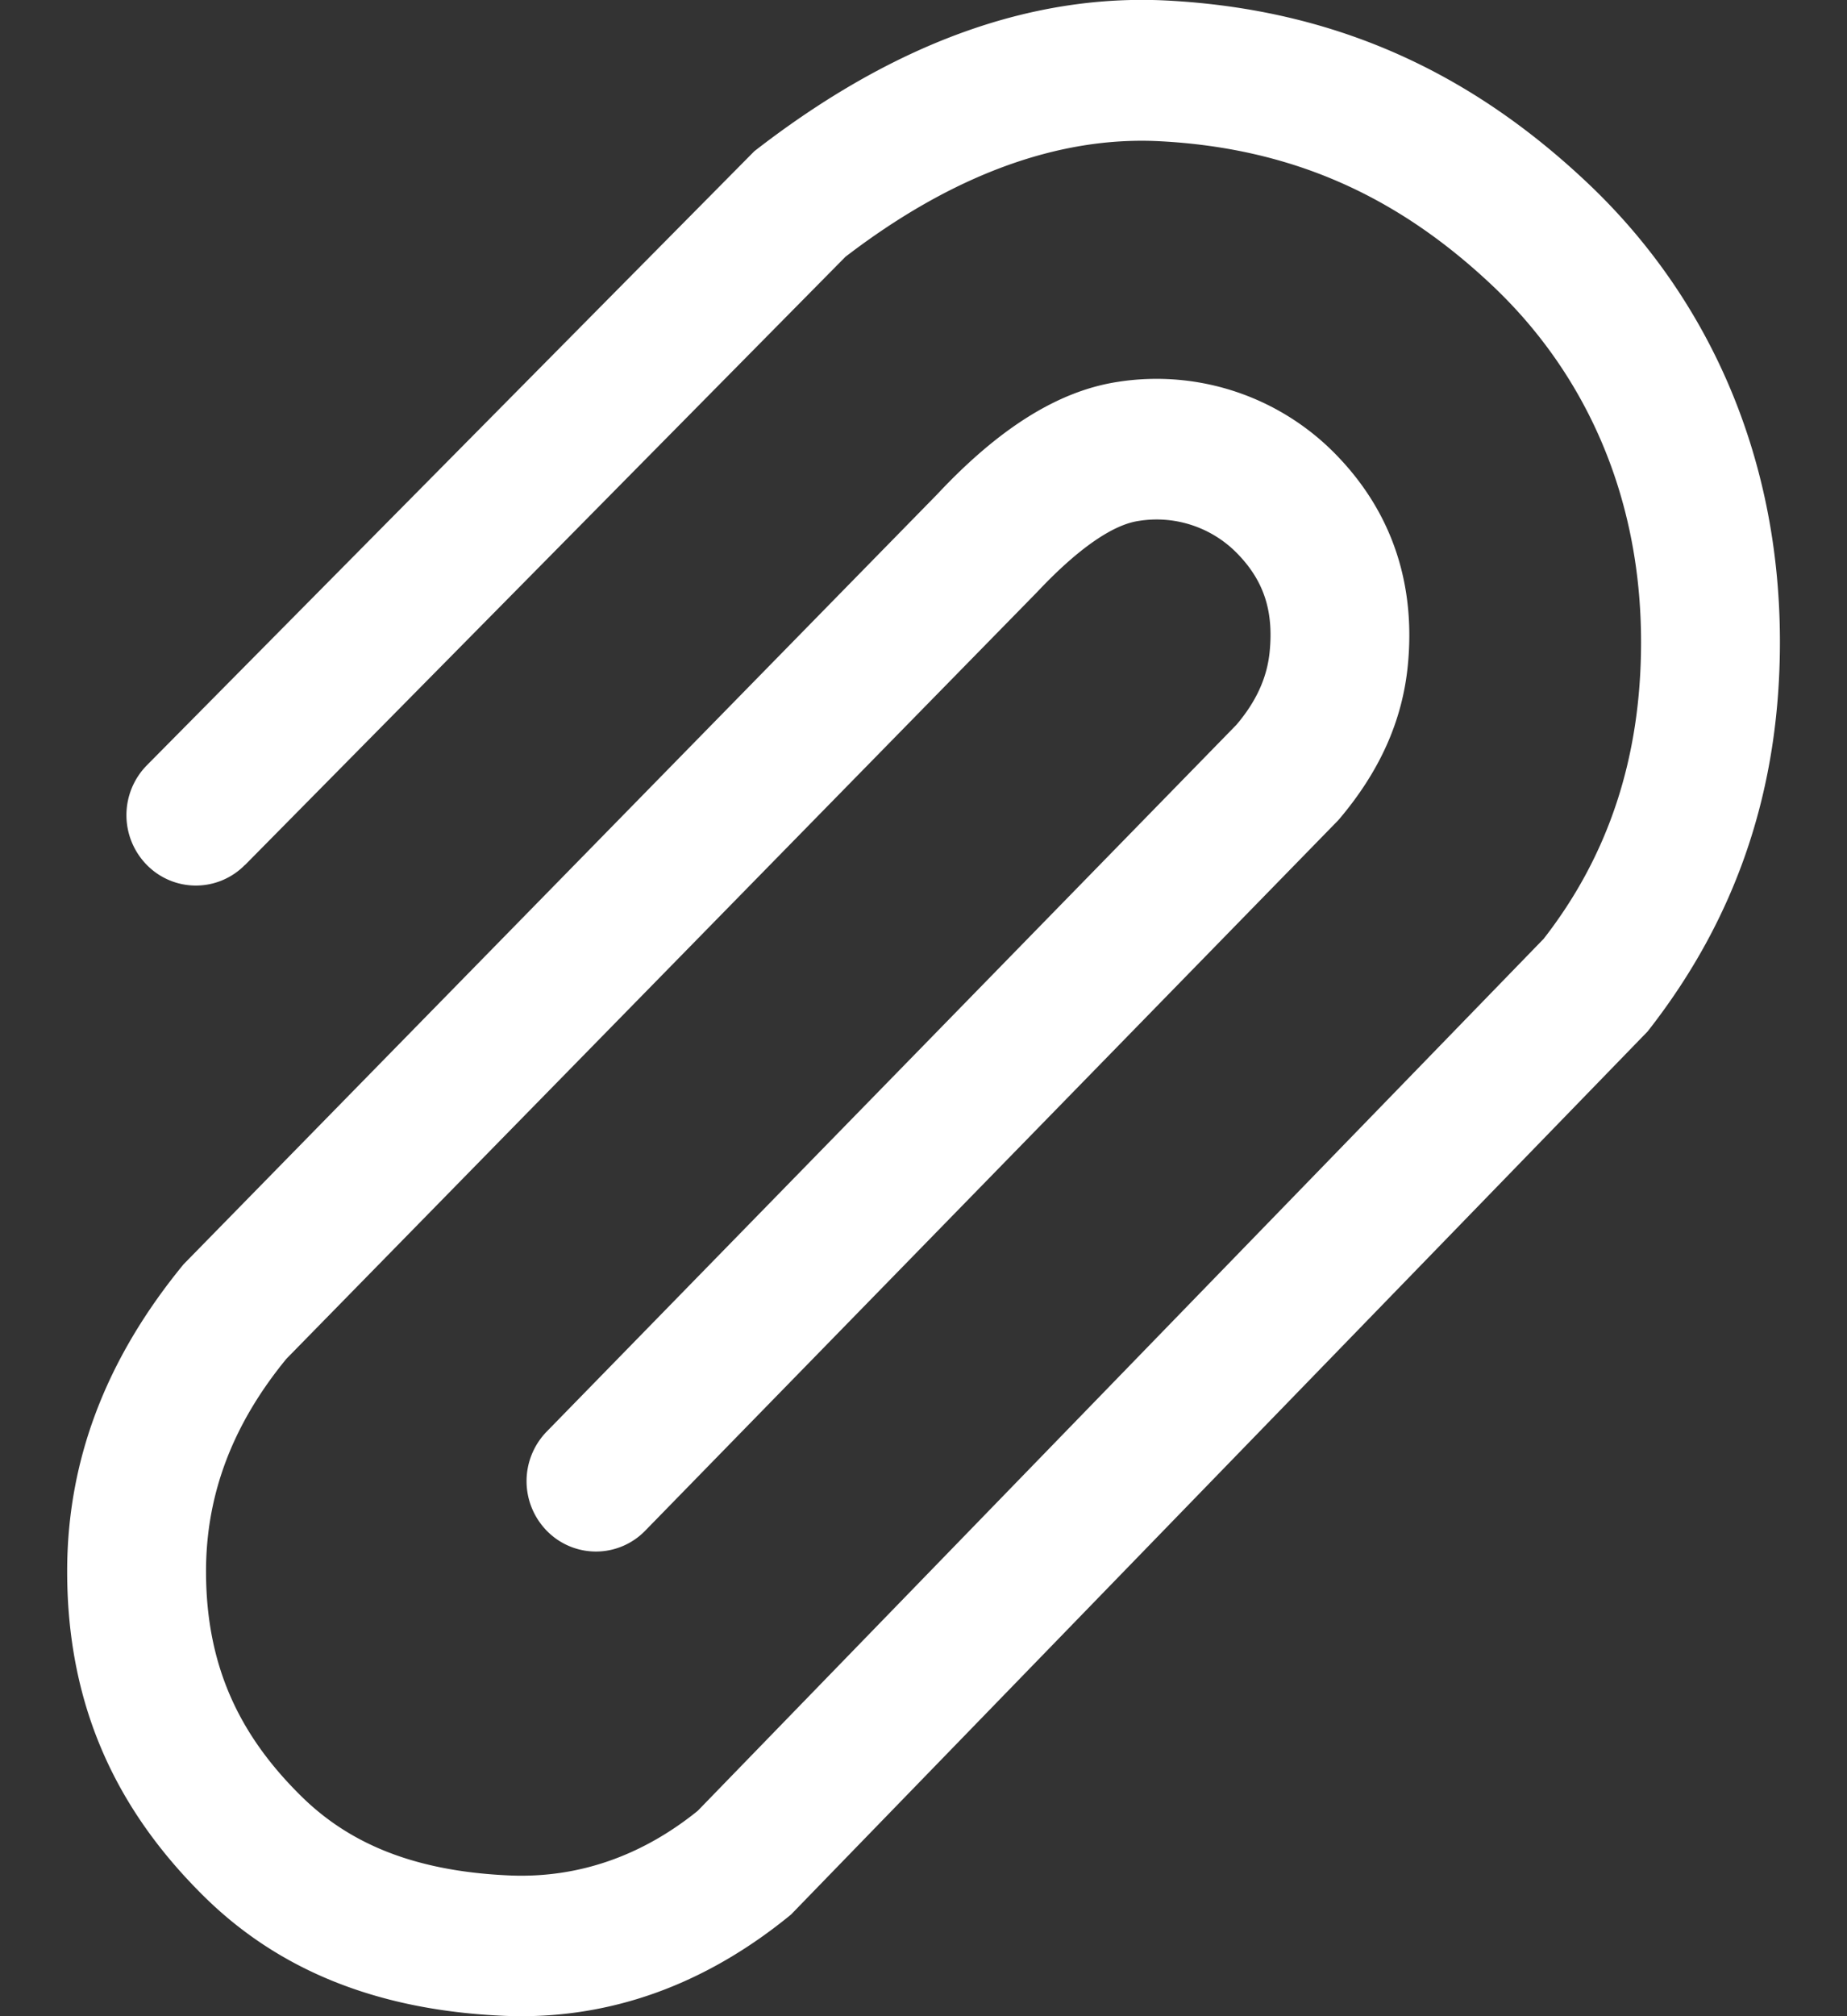 <svg width="22" height="24" fill="none" xmlns="http://www.w3.org/2000/svg"><rect width="100%" height="100%" fill="#333333" stroke="none"/><path d="M2.918 10.295a.818.818 0 01-1.17 0 .845.845 0 010-1.184L8.985 1.8C10.617.532 12.258-.076 13.893.006c2.059.106 3.662.89 5.023 2.178 1.387 1.313 2.285 3.186 2.285 5.457 0 1.742-.507 3.276-1.576 4.637L9.422 22.79c-1.032.846-2.18 1.255-3.408 1.206-1.56-.065-2.72-.57-3.584-1.422C1.42 21.577.8 20.352.8 18.705c0-1.31.453-2.52 1.387-3.656l8.98-9.169c.72-.768 1.425-1.224 2.145-1.334a2.983 2.983 0 012.64.906c.638.675.912 1.518.816 2.477-.066.654-.334 1.256-.826 1.833L7.686 18.22a.818.818 0 01-1.168.007.845.845 0 01-.008-1.184l8.217-8.415c.24-.282.366-.566.396-.869.048-.48-.067-.834-.366-1.15a1.341 1.341 0 00-1.2-.407c-.292.044-.7.31-1.203.845l-8.943 9.128c-.645.786-.957 1.62-.957 2.53 0 1.146.414 1.965 1.13 2.672.57.564 1.345.9 2.497.948.816.032 1.572-.238 2.23-.77l10.076-10.38c.774-.993 1.16-2.16 1.16-3.532 0-1.778-.692-3.22-1.761-4.234-1.092-1.034-2.34-1.644-3.976-1.728-1.21-.062-2.478.408-3.74 1.376l-7.152 7.24v-.002z" fill="#fff"/></svg>